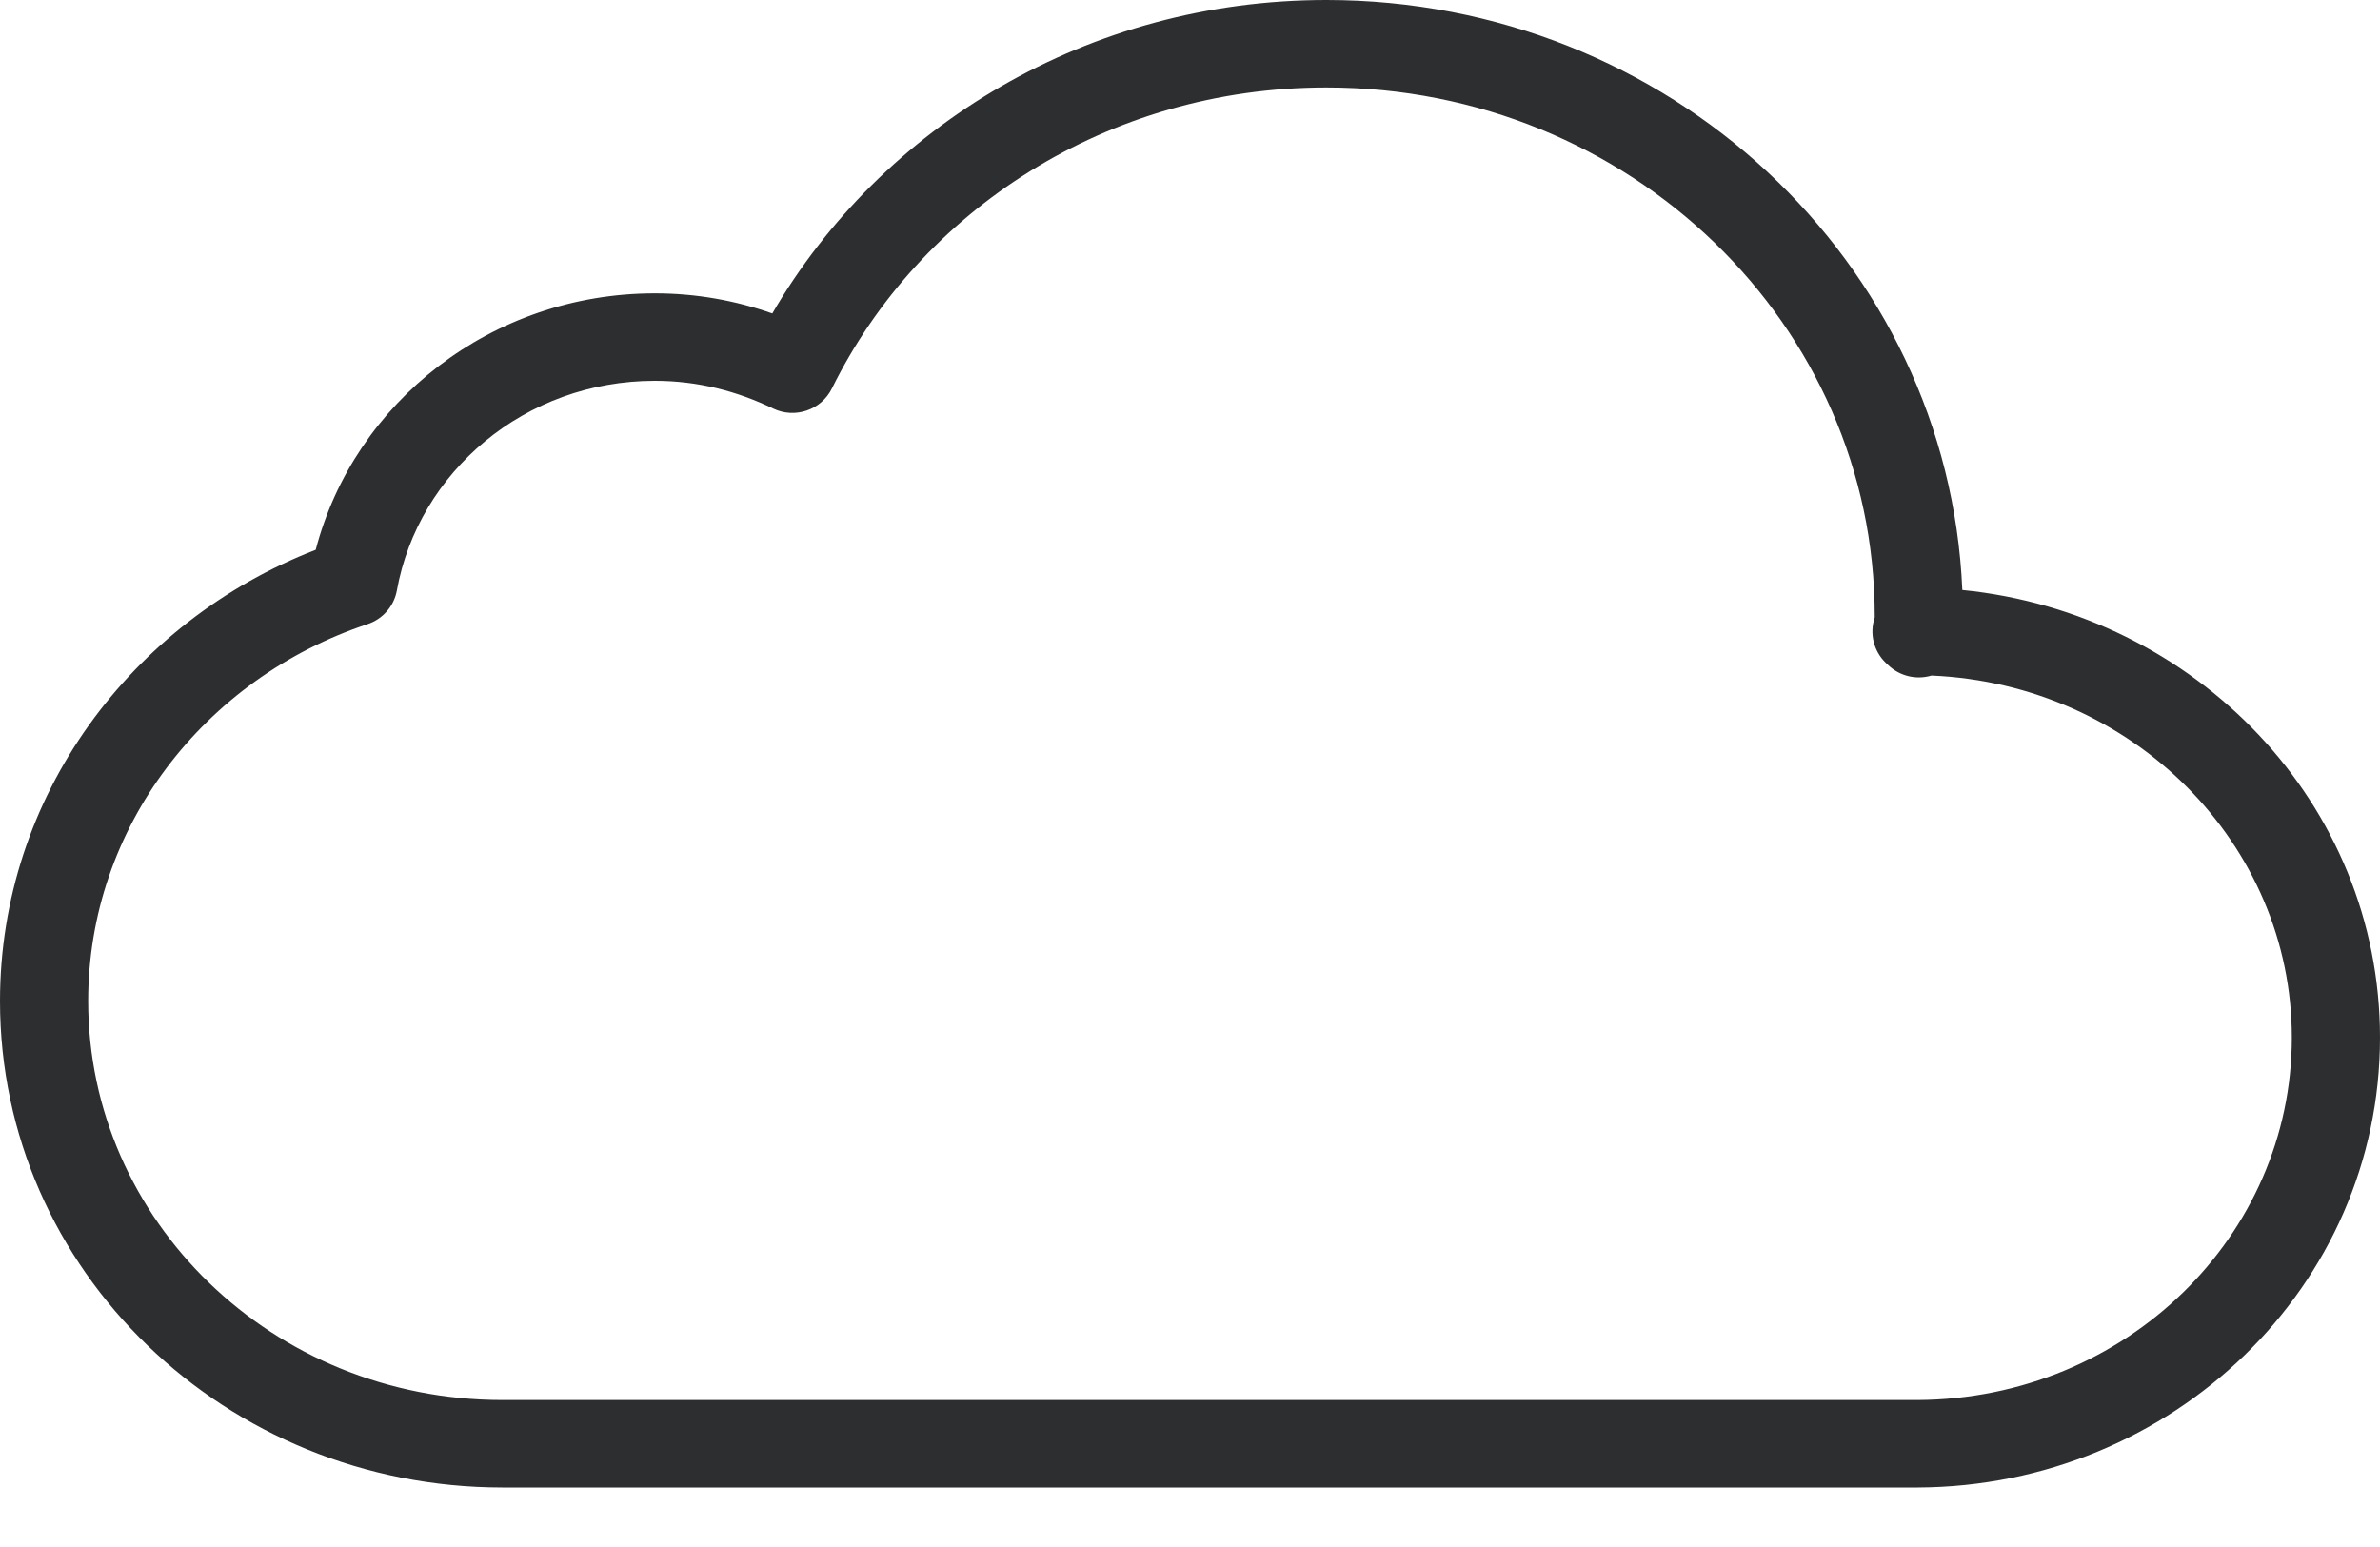<svg width="20" height="13" viewBox="0 0 20 13" fill="none" xmlns="http://www.w3.org/2000/svg">
<path fill-rule="evenodd" clip-rule="evenodd" d="M6.49 2.634C7.407 1.058 9.147 0 11.146 0C14.02 0 16.372 2.197 16.49 4.958C18.451 5.153 20 6.754 20 8.719C20 10.809 18.256 12.49 16.117 12.5H16.115H4.222C1.899 12.5 0 10.68 0 8.412C0 6.69 1.104 5.222 2.653 4.62C2.978 3.378 4.131 2.465 5.503 2.465C5.857 2.465 6.186 2.527 6.49 2.634ZM15.754 5.189C15.709 5.322 15.744 5.471 15.847 5.57L15.866 5.588C15.963 5.682 16.103 5.715 16.231 5.677C17.923 5.749 19.259 7.094 19.259 8.719C19.259 10.386 17.864 11.756 16.114 11.765H4.222C2.289 11.765 0.741 10.255 0.741 8.412C0.741 6.953 1.717 5.701 3.088 5.245C3.216 5.203 3.311 5.094 3.335 4.962C3.515 3.967 4.409 3.2 5.503 3.2C5.864 3.2 6.195 3.287 6.497 3.433C6.68 3.521 6.901 3.446 6.991 3.264C7.729 1.77 9.305 0.735 11.146 0.735C13.705 0.735 15.754 2.737 15.754 5.176V5.189Z" fill="#2D2E2F"/>
</svg>

